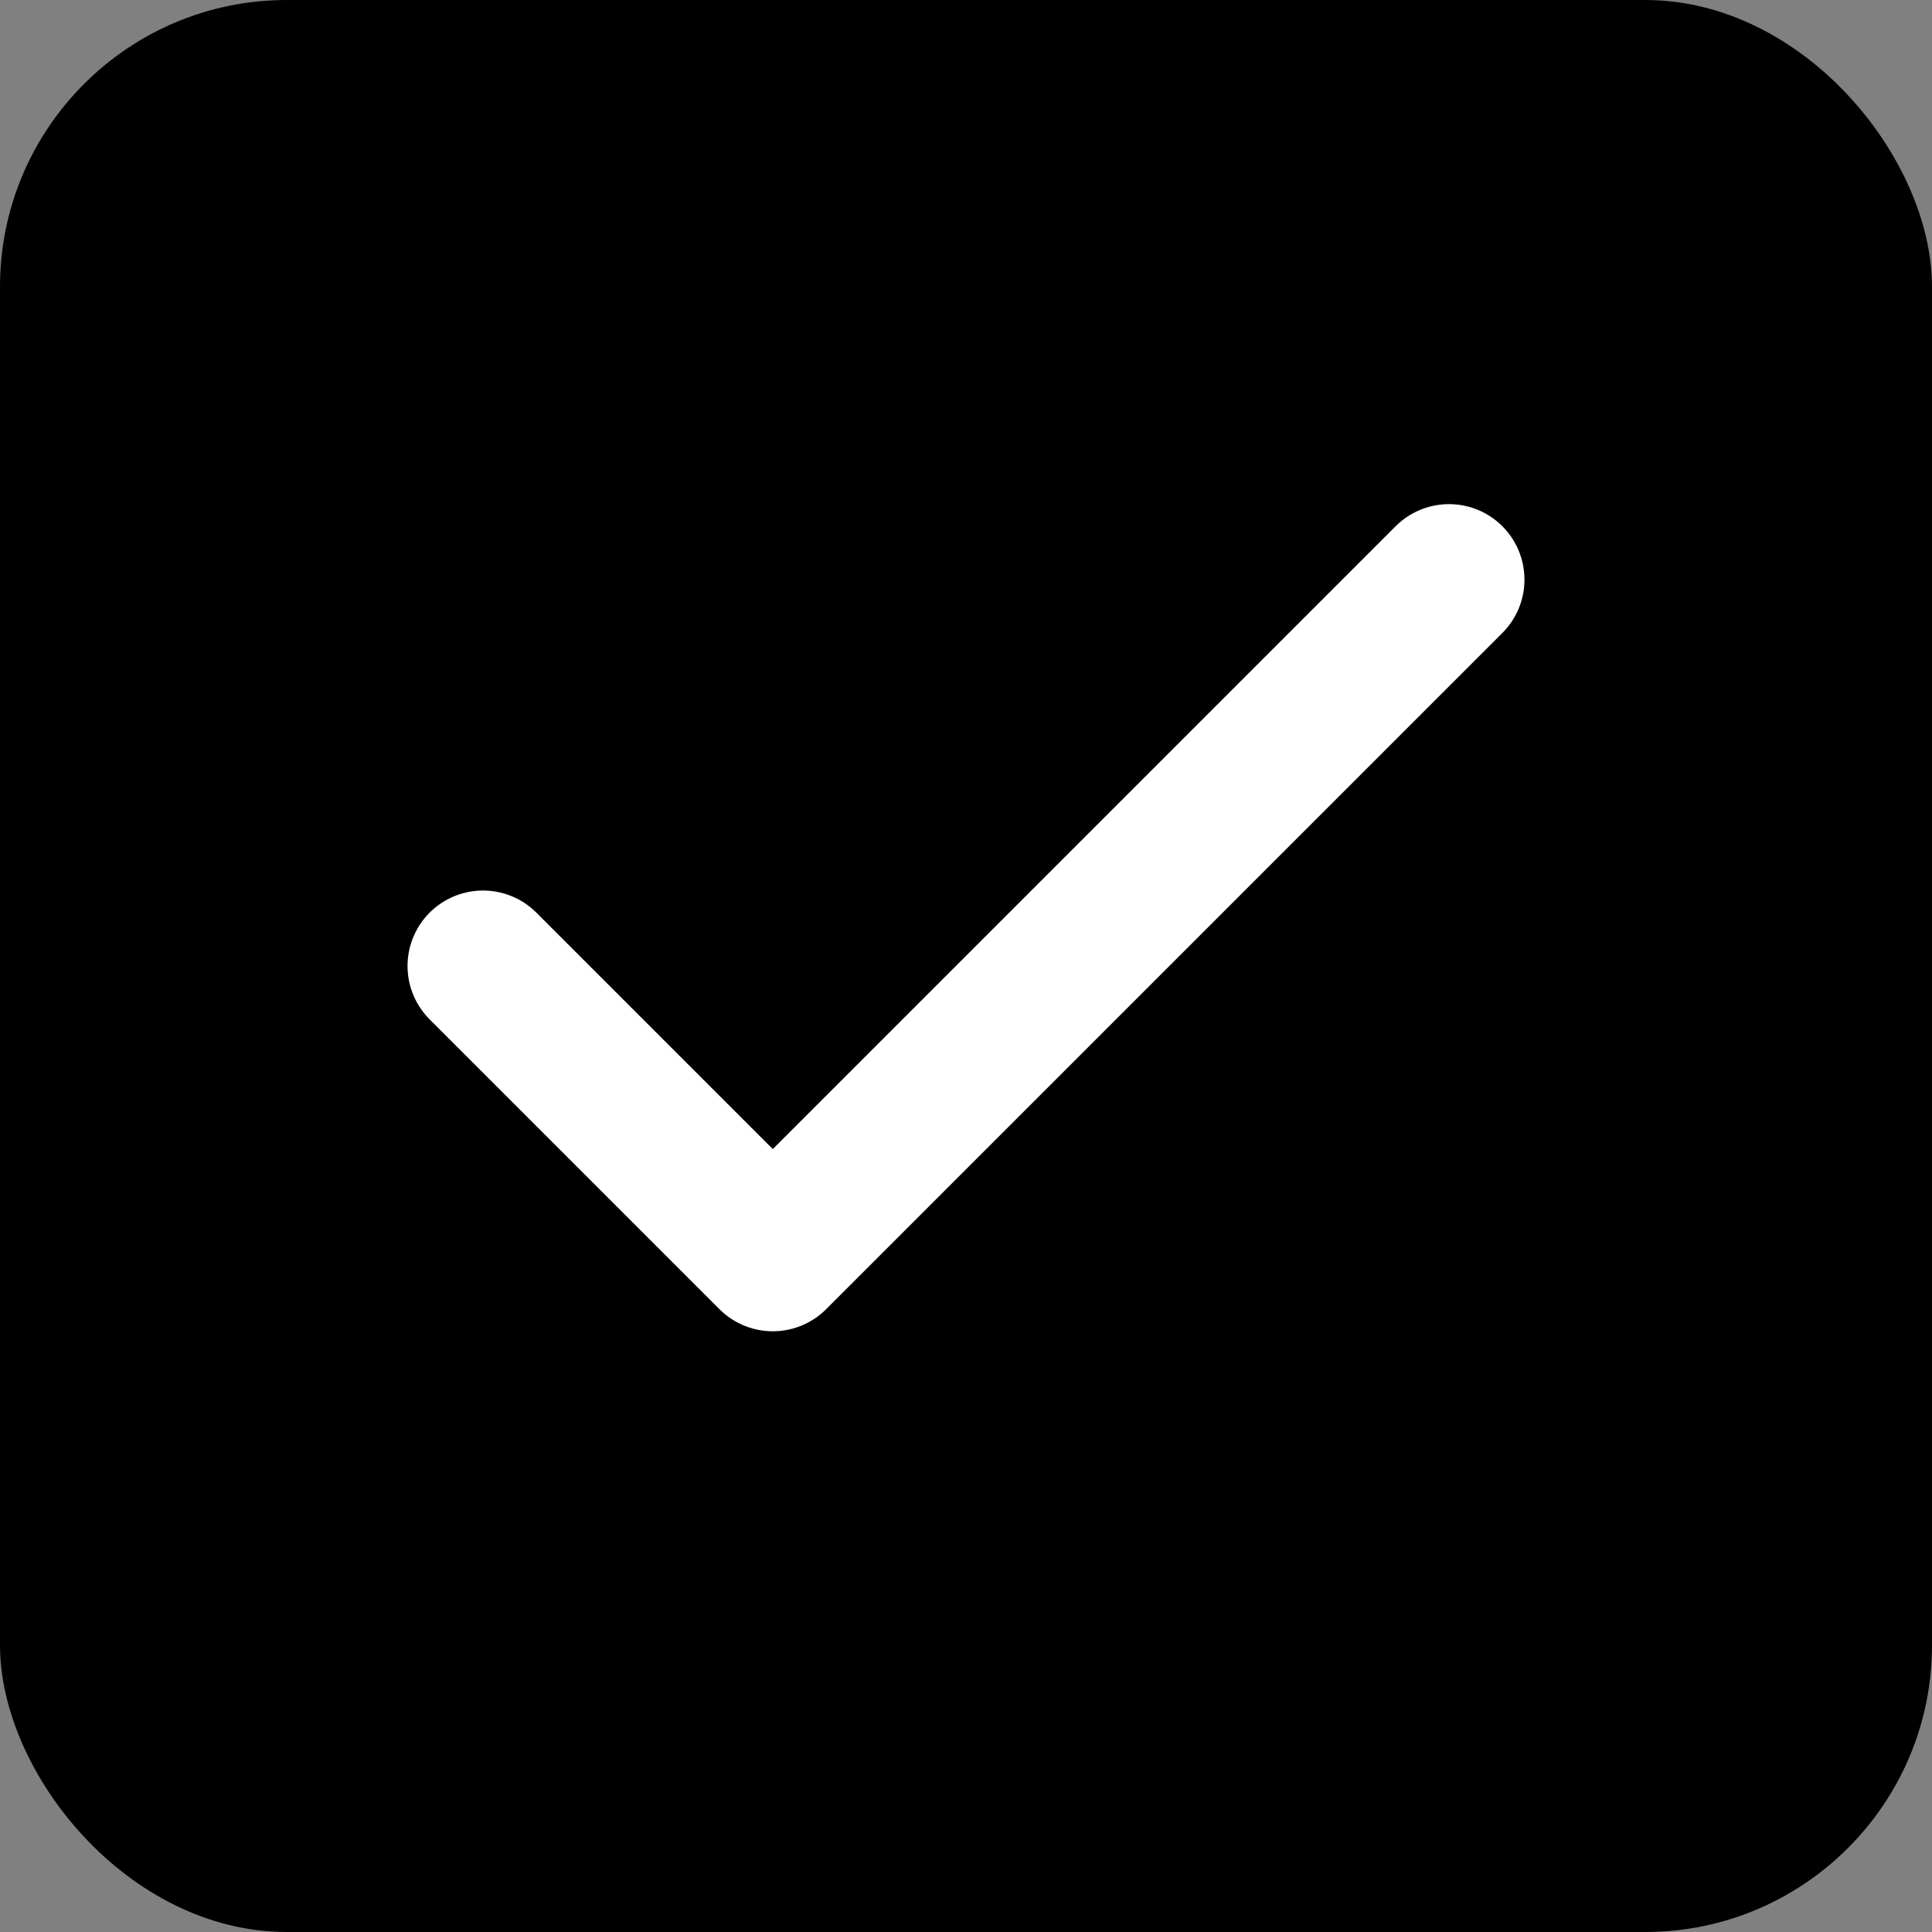 <svg xmlns="http://www.w3.org/2000/svg" viewBox="0 0 512 512" width="512" height="512">
  <rect x="0" y="0" width="512" height="512" fill="#808080" stroke="none"/>
  <rect width="512" height="512" fill="#000000" rx="76"/>
  <path d="M128 256 L204.8 332.8 L384 153.6" stroke="#ffffff" stroke-width="40" fill="none" stroke-linecap="round" stroke-linejoin="round"/>
</svg>